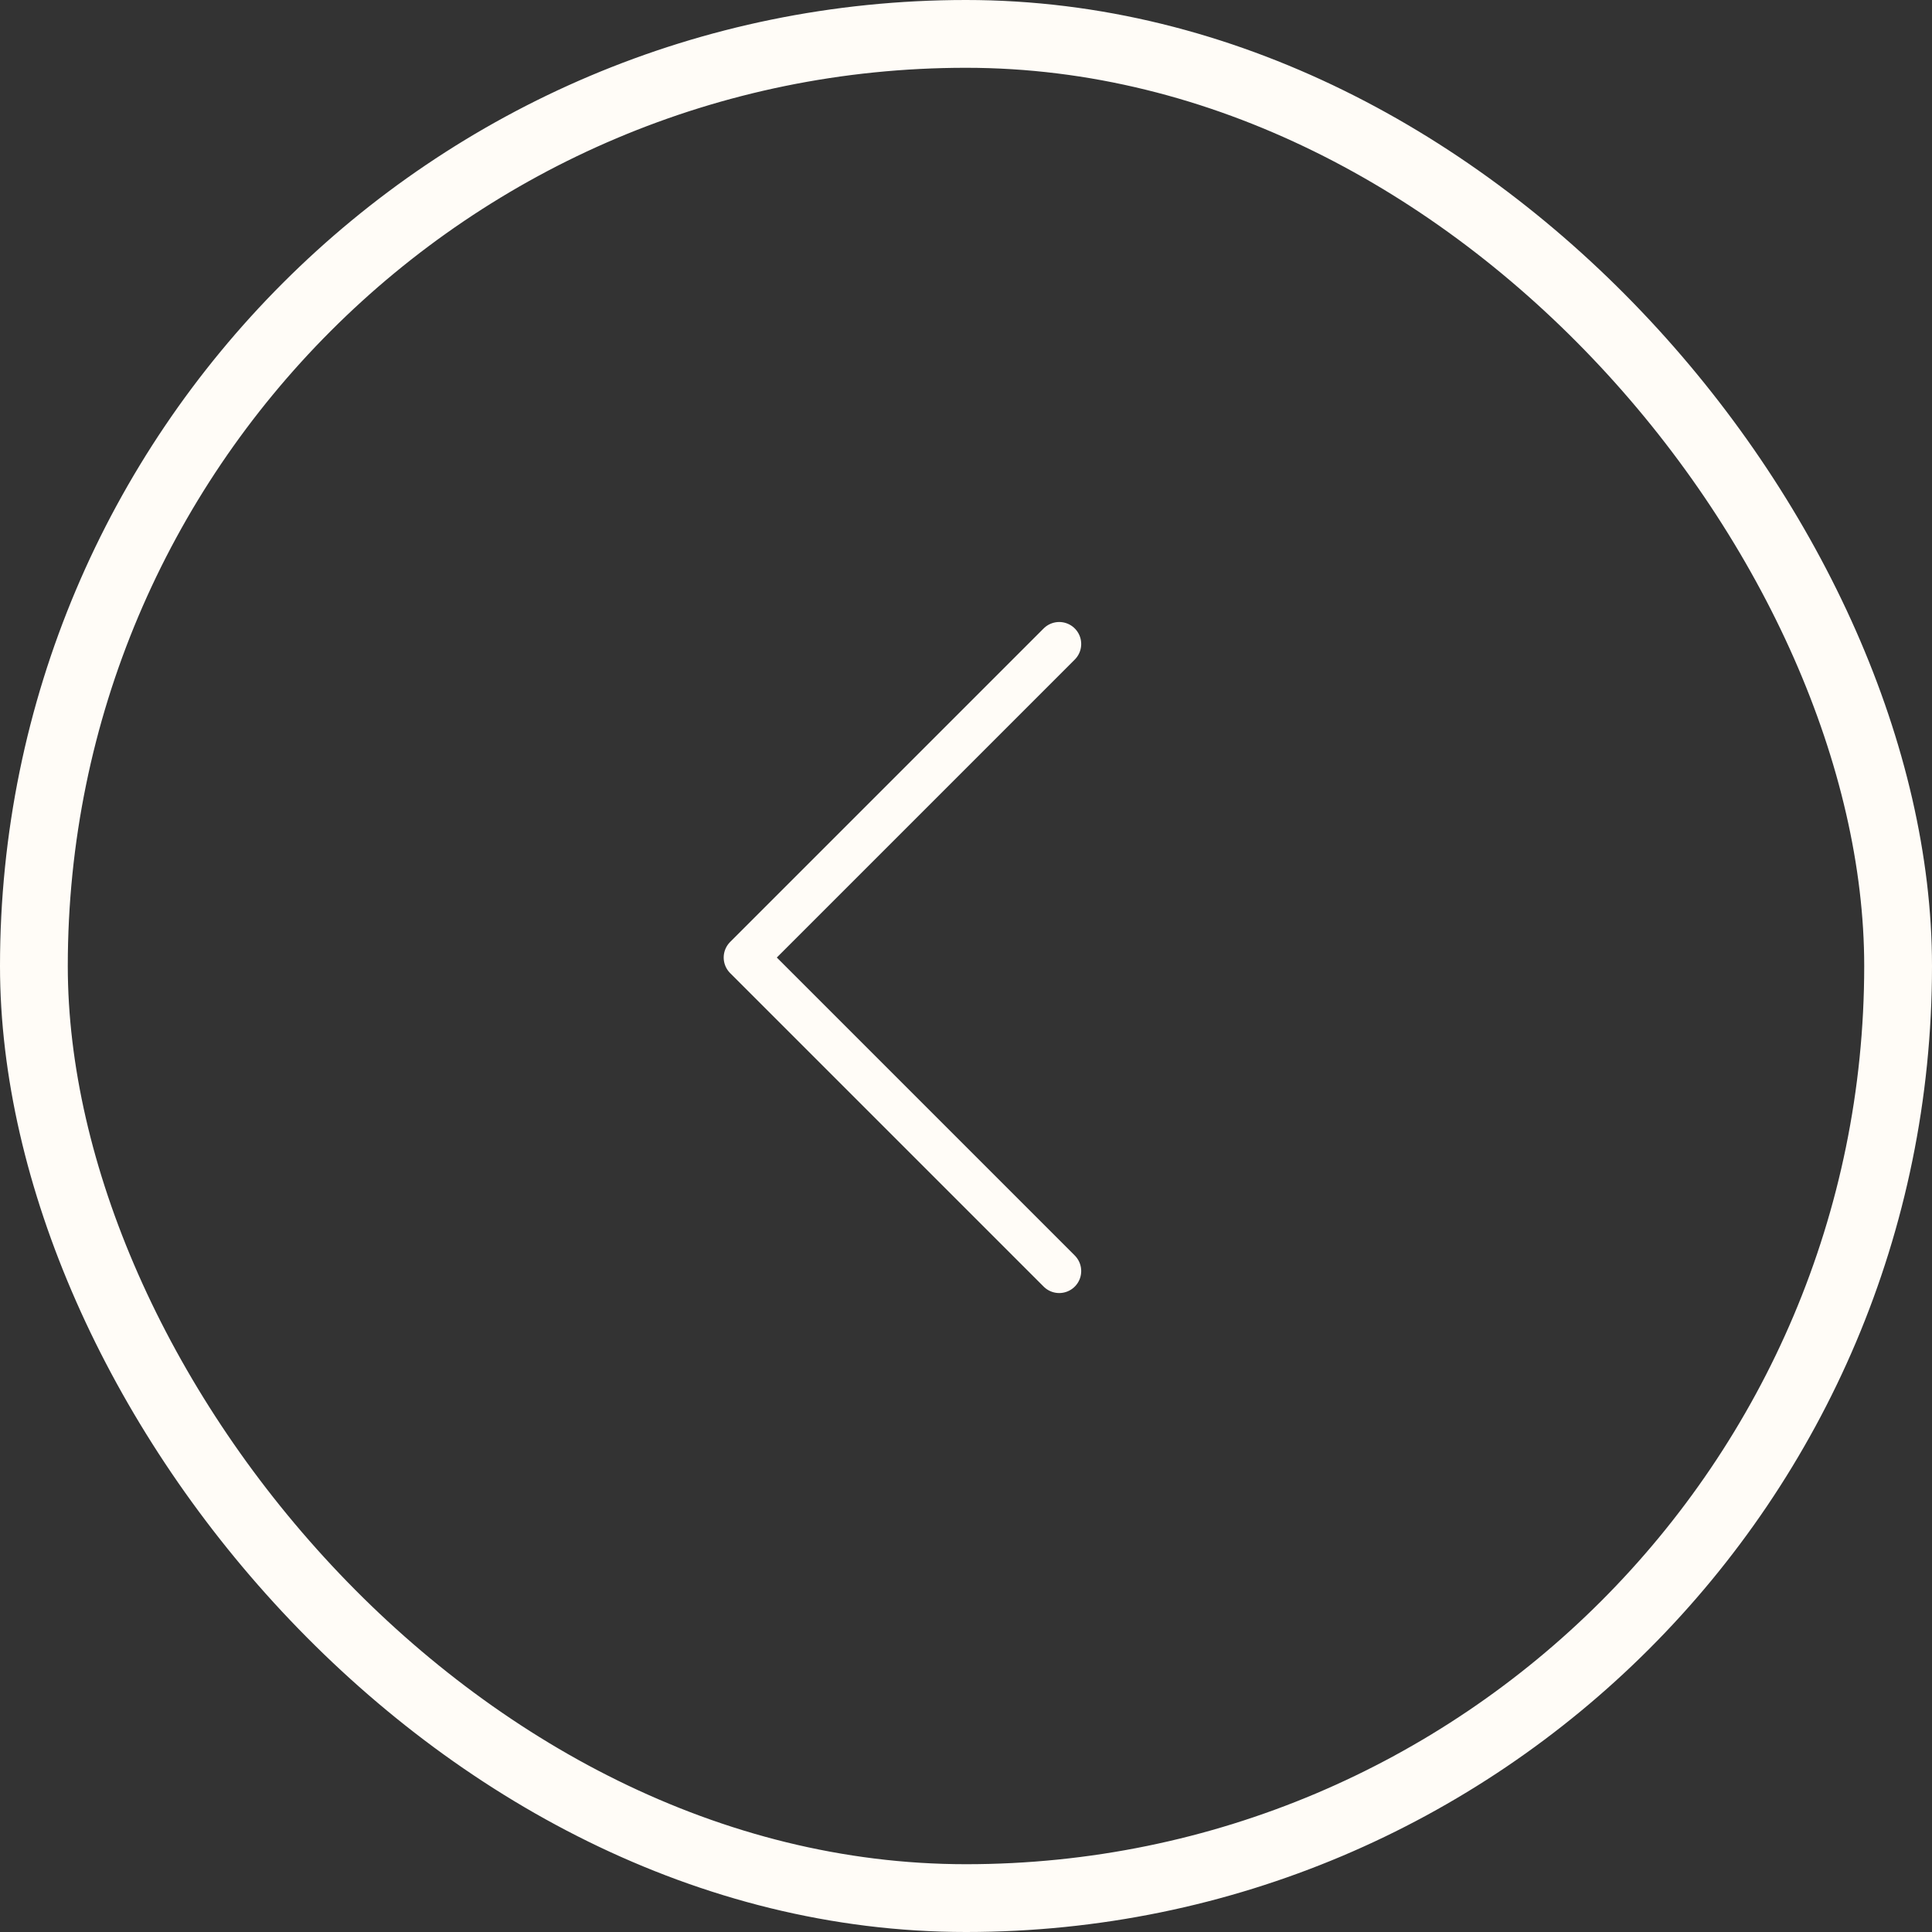 <svg width="57" height="57" viewBox="0 0 57 57" fill="none" xmlns="http://www.w3.org/2000/svg">
<rect x="0" y="0" width="57" height="57" fill="#333333" stroke="none"/>
<rect x="1" y="1" width="55" height="55" rx="27.5" stroke="#FFFCF7" stroke-width="2" stroke-linecap="round"/>
<path d="M31.25 19L22 28.25L31.25 37.5" stroke="#FFFCF7" stroke-width="1.298" stroke-linecap="round" stroke-linejoin="round"/>
</svg>
